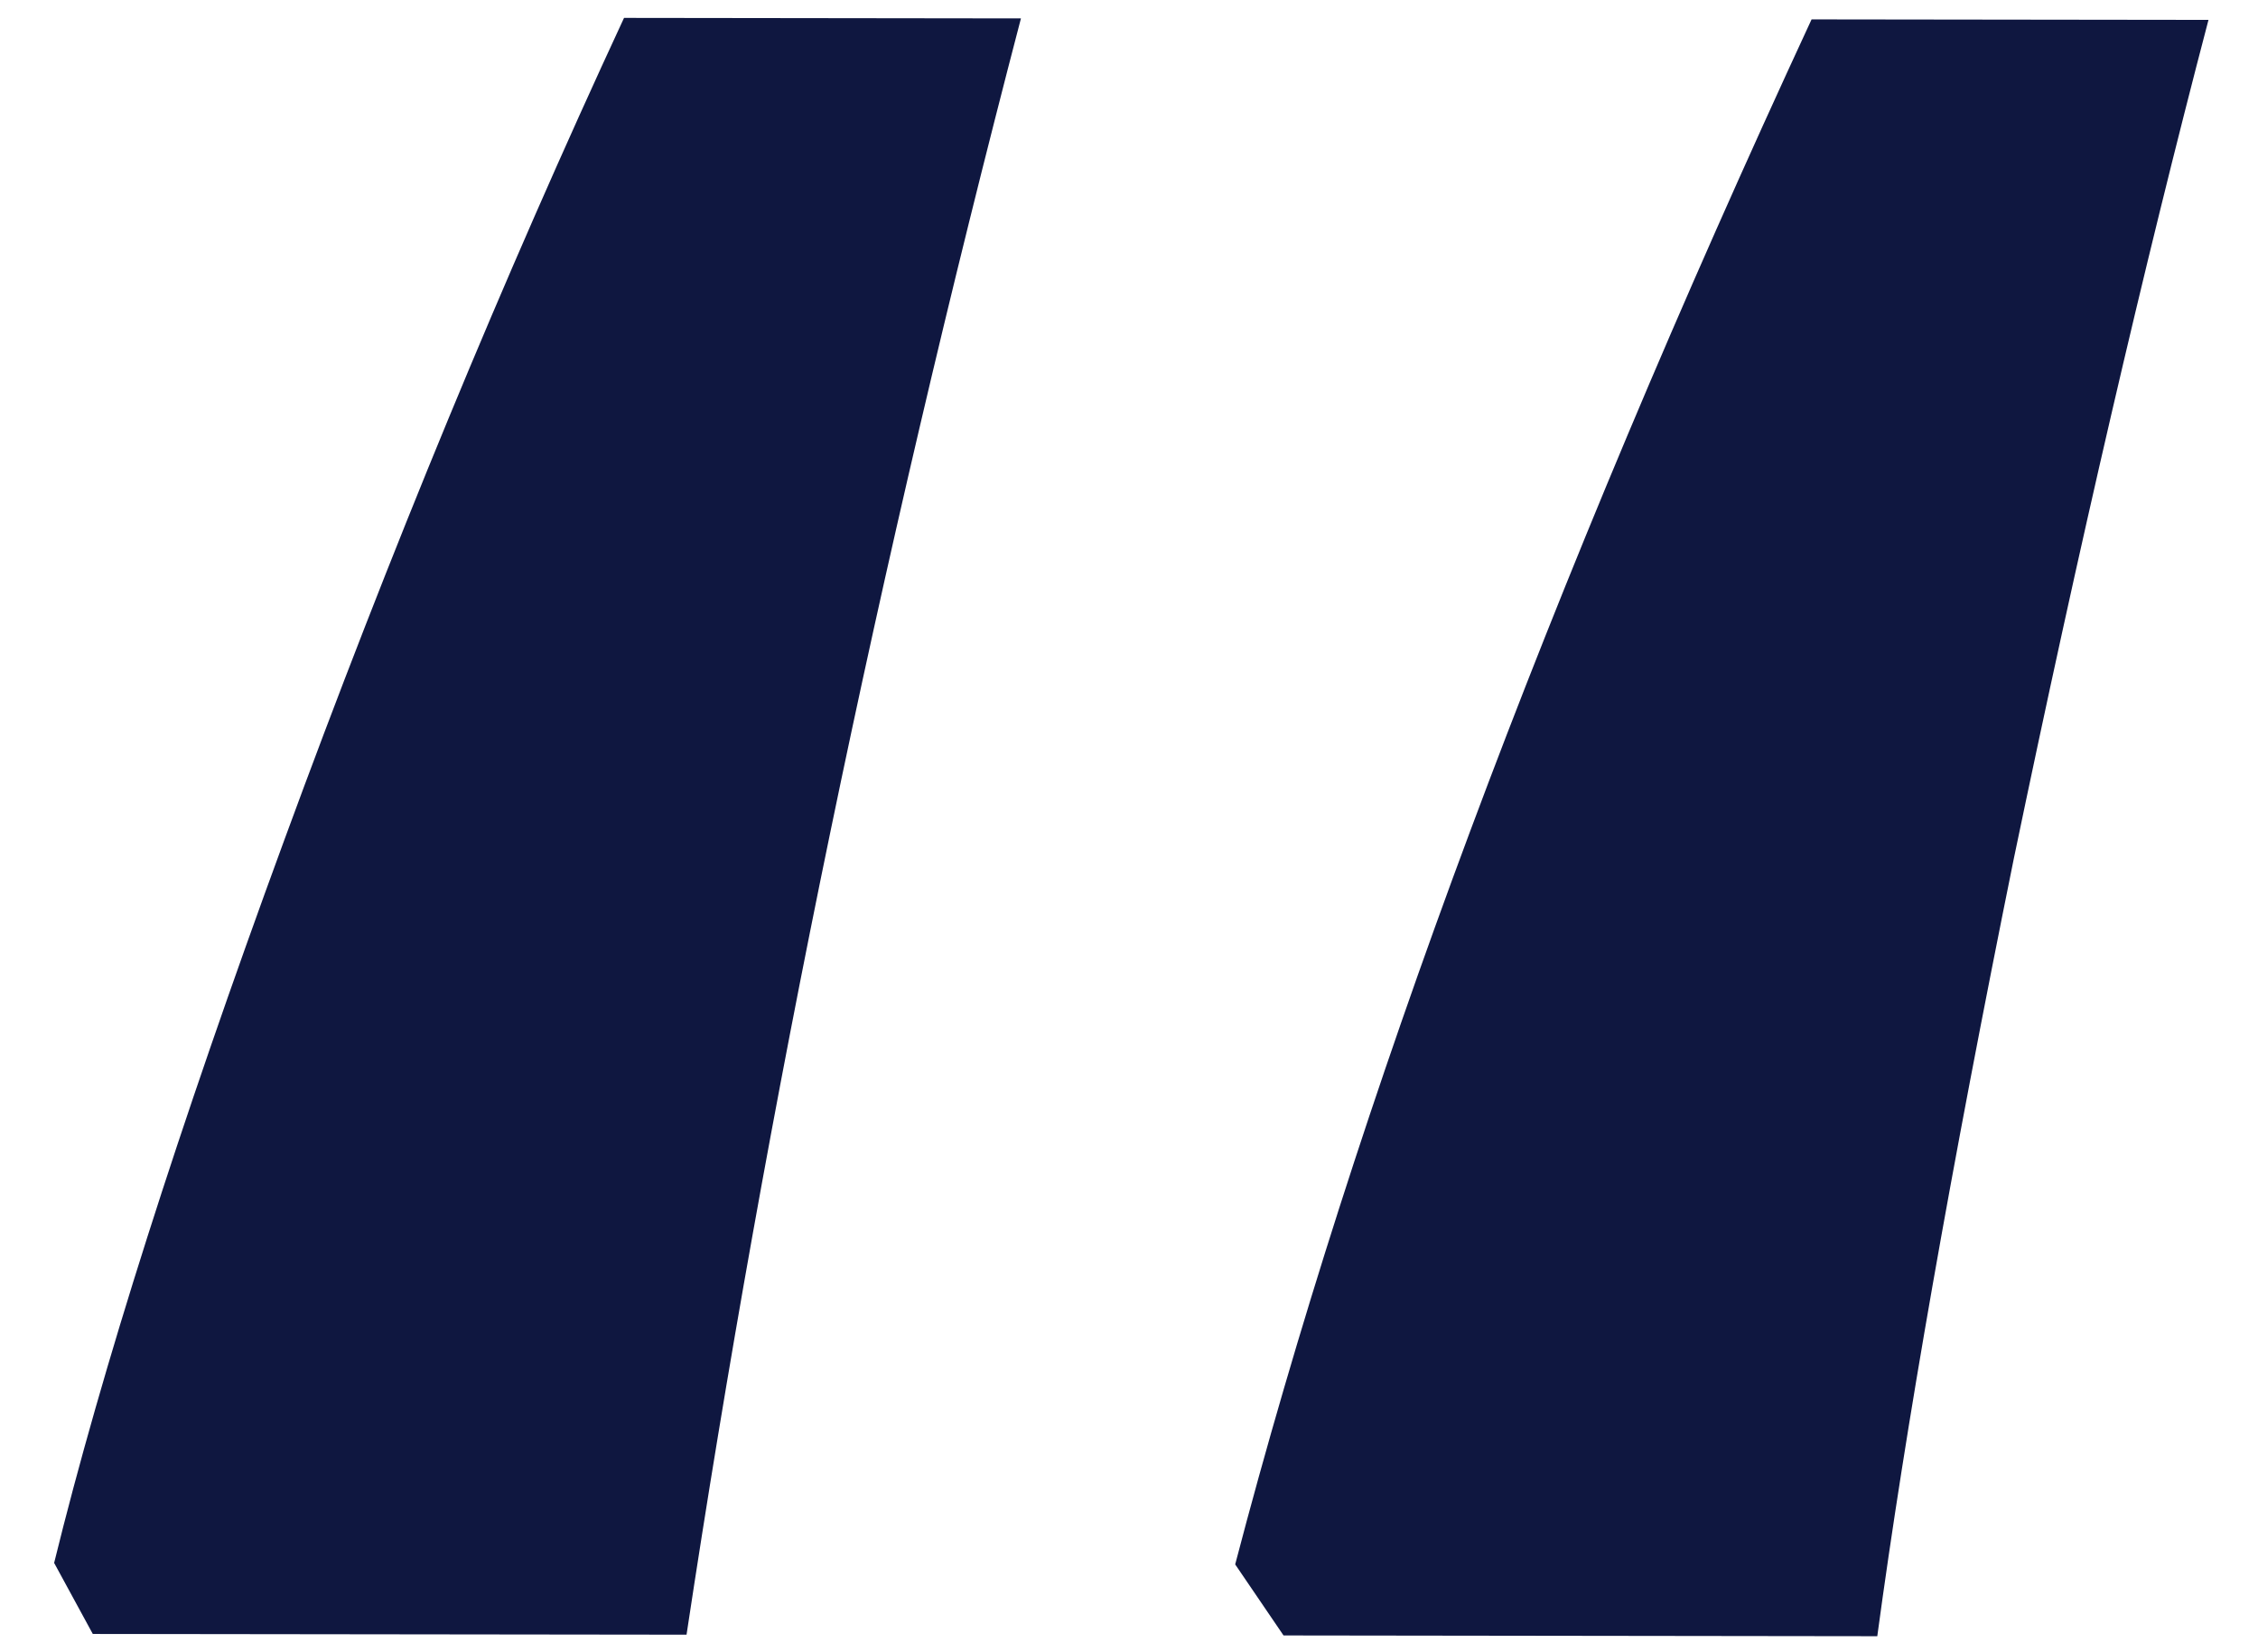 <svg width="41" height="30" viewBox="0 0 41 30" fill="none" xmlns="http://www.w3.org/2000/svg">
<path d="M23.306 29.695L22.428 28.405C24.627 20.009 28.115 10.658 32.894 0.352L40.101 0.361C38.923 4.852 37.745 9.928 36.566 15.591C35.426 21.215 34.599 25.921 34.087 29.709L23.306 29.695ZM1.685 29.668L0.983 28.378C1.847 24.863 3.239 20.49 5.16 15.258C7.08 10.026 9.138 5.048 11.331 0.325L18.538 0.334C15.947 10.252 13.923 20.035 12.466 29.681L1.685 29.668Z" fill="#0f1740"/>
</svg>